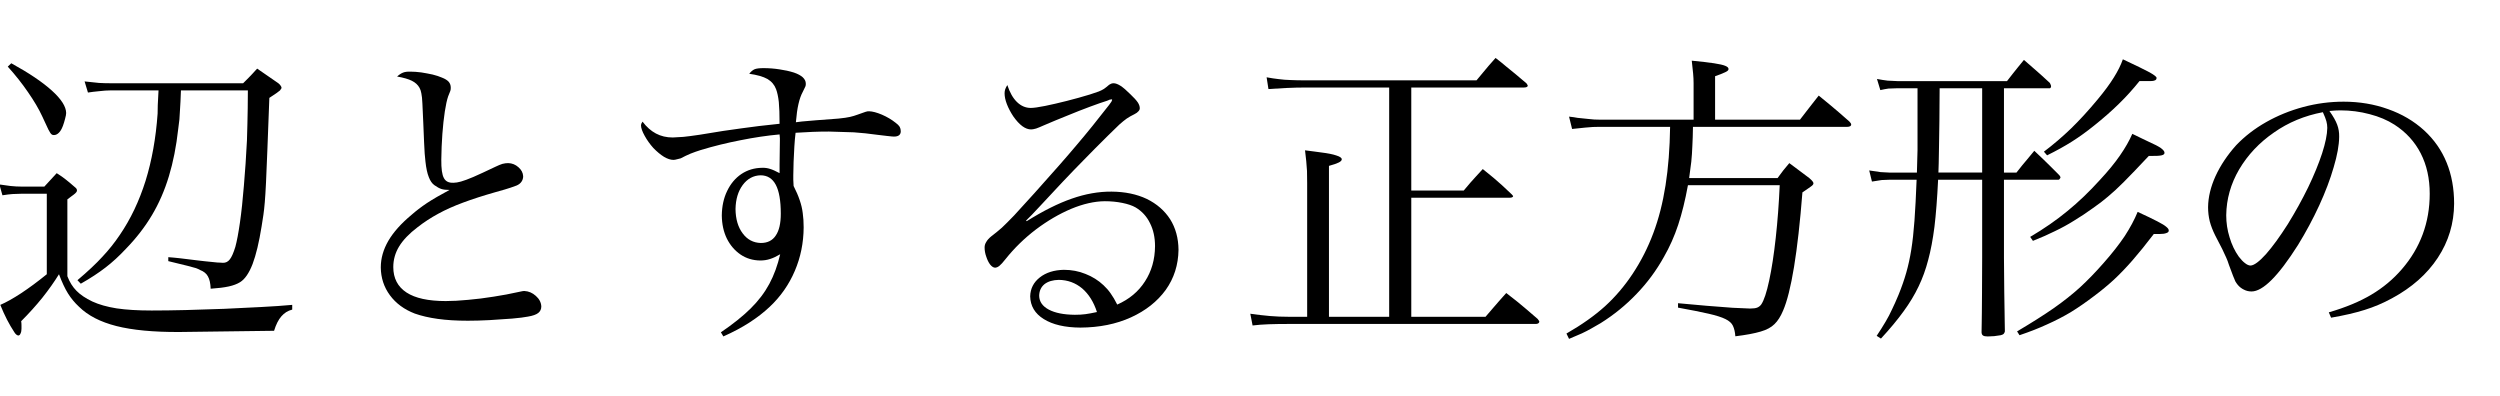 <?xml version="1.0" encoding="utf-8"?>
<svg version="1.1" id="Layer_1"
xmlns="http://www.w3.org/2000/svg"
xmlns:xlink="http://www.w3.org/1999/xlink"
xmlns:author="http://www.sothink.com"
width="82px" height="13px"
xml:space="preserve">
<g id="PathID_1085" transform="matrix(0.01, 0, 0, 0.01, -0.4, 10.45)">
<path style="fill:#000000;fill-opacity:1" d="M853 -748.5q0 33.5 -0.5 59.5l-1 50l-1.5 54.5q-4 79 -10 148q-5.5 69 -13 121.5q-7.5 52 -15 79.5q-9 29.5 -18 41q-9 12 -23 11.5l-7.5 -0.5l-11 -0.5l-39.5 -4l-22 -2.5l-24.5 -3l-37 -4.5l-19.5 -2l-18 -1.5l0 13l63.5 15.5q20 5 27.5 7.5q7 2.5 13 6q18.5 7 26 21q8 14 9 40.5q37 -2.5 59.5 -7.5q22.5 -5 37 -14q23.5 -14.5 41 -59.5q17 -45 29.5 -123q3.5 -21 6 -38.5q2.5 -17 4.5 -41q2 -23.5 4 -64q2 -40.5 4.5 -107.5l6.5 -171q15.5 -10 24 -16q8.5 -6 11 -8.5l3 -4.5q2 -2.5 2 -3.5q0 -3.5 -3 -7.5q-2.5 -4 -7.5 -8l-34 -23.5l-35.5 -24.5l-16.5 18l-12 12.5l-17.5 17.5l-436 0q-18 0 -36.5 -1l-47.5 -5l11 36.5q15.5 -2.5 37 -4.5q21 -2.5 36 -2.5l158.5 0l-2.5 48q-0.5 18.5 -0.5 28q-8.5 120.5 -39.5 220.5q-31.5 100 -84.5 177.5q-25.5 38 -57 71.5q-31 34 -82 77q5.5 6 11 11.5q47.5 -27 81 -53q34 -26 67.5 -62q50.5 -52 85 -110q34.5 -58 55.5 -127.5q21 -69 30.5 -154.5l4 -32q1 -12.5 2 -33q1.5 -20 3 -62l219.5 0M65.5 -826.5q37.5 41.5 66.5 84q29.5 42.5 46 78q14 30.5 20.5 44q7 13.5 10.5 16q3.5 3 8 2.5q8.5 0 16 -7.5q7.5 -7 13.5 -23q4 -11 7 -23q3.5 -12.5 3.5 -19q-0.5 -31.5 -47 -73.5q-46.5 -42 -133 -89.5q-6 5.5 -11.5 11M48 -404.5q19.5 -3 32.5 -4l29 -1l84 0l0 264q-45 36.5 -84.5 62.5q-39 25.5 -68 38q10 25 22 48.5q12 23 23 39.5q3 5.5 7 9q4 3.5 7.5 3.5q4.5 -0.5 7 -7q3 -6 3 -15.5l0 -11.5q0 -6.5 -1 -13q38 -38 69.5 -77q31 -39 54.5 -77q14.5 39 29.5 63q15 24 36 43.5q44 43.5 123 63.5q79 20 205.5 19.5l311.5 -4q9.5 -31 24 -47.5q14 -16.5 35.5 -22l0 -15.5q-43 4 -101 7l-122.5 6l-125.5 4q-62 1.5 -112 1.5q-68 0 -115 -7q-47 -7.5 -79.5 -22.5q-33.5 -16 -52 -35q-19 -19 -30 -48l0 -252l12.5 -9.5q4.5 -3 7.5 -5.5q3.5 -2.5 5.5 -4.5l4.5 -5q1.5 -3 1.5 -5q0 -3 -2 -6q-2.5 -3 -7 -6.5q-16.5 -14.5 -27.5 -23q-11 -9 -30 -21l-40.5 44l-76 0l-17 -0.5l-18.5 -1.5l-36 -5l10 35.5" />
</g>
<g id="PathID_1086" transform="matrix(0.01, 0, 0, 0.01, 9.85, 10.45)">
<path style="fill:#000000;fill-opacity:1" d="M317.5 -794q31.5 5.5 48.5 14q17 8.5 25 23q4 7 6 18q2.5 11 3.5 34q1.5 23 3 66l2.5 60.5q1 23 2 37.5q1 14 2.5 26q3.5 32.5 11 51q7 18.5 18.5 26.5q12.5 9 23 12.5q10 3 26.5 3q-45 24 -74 43q-29 19.5 -51 39q-50.5 42 -75.5 84.5q-25 43 -25 87.5q0.5 51.5 30 91.5q29.5 40 81.5 60q32.5 11.5 75.5 17.5q43 6 98.5 6q32 0 71 -2l74 -5q34.5 -3 52 -6.5q24 -4 34 -12q10 -8 10 -21.5q-1 -19.5 -18 -34.5q-16.5 -15 -37.5 -16q-4.5 0 -8.5 1l-12 2.5q-37.5 8.5 -80 15q-43 7 -84 10.5q-41 4 -73.5 4q-85.5 0 -128.5 -28q-43.5 -28.5 -43.5 -83.5q0 -36 19 -67.5q19.5 -32 61 -63.5q31.5 -24.5 67.5 -44q35.5 -19.5 81.5 -36.5q45.5 -17 107 -34.5q34.5 -9.5 49 -14.5q15 -5 19.5 -7q10.5 -4.5 16 -12.5q5.5 -8 5.5 -18q-1 -17 -15.5 -29.5q-14.5 -13 -33.5 -13.5q-9 0 -19 2.5q-9.5 3 -23 9.5q-46 22 -72.5 33.5q-26 11 -40.5 15q-14.5 4 -24.5 4q-23 1 -31.5 -15.5q-9 -16 -8.5 -60.5q0.5 -43 3.5 -84q3 -40.5 8 -73.5q5 -32.5 11 -50q5.5 -13 7 -17.5q1.5 -4 1.5 -9.5l0 -0.5l0 -1.5q0 -10.5 -6.5 -18.5q-7 -8 -22.5 -14q-12.5 -5.5 -30.5 -10q-18.5 -4 -37.5 -7q-19.5 -2.5 -35 -2.5q-15 -0.5 -24 3q-9.5 3.5 -20 13" />
</g>
<g id="PathID_1087" transform="matrix(0.01, 0, 0, 0.01, 20.1, 10.45)">
<path style="fill:#000000;fill-opacity:1" d="M362.5 58.5q47.5 -21 85.5 -45.5q38 -24.5 67 -52q53.5 -50.5 82 -117.5q28.5 -66.5 29 -142.5q0 -26 -3 -47q-2.5 -21 -10 -42.5q-7 -21 -20 -46.5l-1 -20.5l0 -14.5q0 -19.5 1 -44.5q1 -25 2.5 -50q1.5 -25 4 -45l56 -3q25.5 -1 53.5 -1l81.5 2.5q37 2.5 76 8l33.5 4l14.5 1.5l7.5 0.5q11.5 0 17 -4.5q5.5 -4.5 5.5 -13q0 -8 -3.5 -14.5q-4 -6.5 -13 -13q-20 -16 -45.5 -27q-25 -10.5 -41.5 -11q-5.5 -0.5 -12.5 2q-7 2 -25.5 9q-12 4.5 -25 7.5q-13 3 -38 5.5l-73 5.5l-29 2.5l-17.5 1.5l-20 2.5q3 -36.5 8.5 -60q5.5 -24 14 -39.5q6.5 -12.5 8.5 -17.5q2 -4.5 1.5 -10q0 -11 -10 -20.5q-10 -9 -29 -15.5q-22.5 -7 -47.5 -10.5q-25.5 -4 -52 -4q-20 0 -29 3.5q-9.5 4 -18 15q39 5.5 59.5 17q20.5 12 28.5 33.5q6 16 9 42q2.5 26 2.5 71.5l-68 7.5l-57 7.5q-27.5 3.5 -60 8.5l-77 12.5q-33.5 5 -53.5 7l-35 2q-30.5 0 -55 -13q-24.5 -13 -44 -39q-2.5 3.5 -4 7q-1 3.5 -1 5q0 13 12 34.5q11.5 21 28.5 40q18 18.5 35 29q17 10 31 10q4.5 0 11.5 -2q7 -1.5 12 -3q17 -9 32.5 -15.5q15 -6 34 -12q63 -19 130 -32q67 -13.5 128 -19l1 12.5l0 7.5q0 17 -0.5 38.5q0 21.5 -0.5 40.5l0 28q-19.5 -10.5 -31.5 -14q-12 -4 -26 -3.5q-38 0.5 -68 20.5q-29.5 20 -46.5 55.5q-17 35 -17.5 80.5q0.5 42.5 16.5 75.5q16.5 33 45 52.5q28 19 64.5 19.5q17.5 0 32.5 -5q15.5 -5 33 -15.5q-12.5 54 -35.5 97q-23 43 -61.5 81q-38.5 38 -97.5 78l8 13.5M551 -344q0 47.5 -16.5 71.5q-16 24.5 -49 24.5q-37 -1 -59.5 -31.5q-23 -30.5 -23.5 -80q1 -48 23.5 -78.5q23 -31 58.5 -32q33.5 0 50 31q16.5 31 16.5 95" />
</g>
<g id="PathID_1088" transform="matrix(0.01, 0, 0, 0.01, 30.35, 10.45)">
<path style="fill:#000000;fill-opacity:1" d="M601 -716.5l3.5 -1.5l1.5 -0.5l2 0l1 0q0 -1 0.5 -1l0.5 0q1 0 2 1q1 0.5 1 1q-1 3 -2.5 6q-1.5 2.5 -7.5 10.5q-30 38.5 -55 69.5q-25 31 -51 61.5q-26 31 -59 68.5q-33.5 38 -80 90l-66.5 73q-24.5 25.5 -40.5 40.5q-16.5 14.5 -35 28.5q-11 9 -16 18q-5.5 8.5 -5.5 18q0 15.5 5.5 30.5q5 15.5 12.5 25.5q8 10 16 10.5q7 0 14.5 -6q7.5 -6 20 -22q43.5 -54.5 100 -97.5q56.5 -42.5 115.5 -67.5q59 -24.5 110 -25q30.5 0 57.5 5.5q27.5 5.5 44 15q31 18.5 47 51.5q16.5 32.5 16.5 75.5q-0.5 65.5 -33 115.5q-32 50 -91 76q-11 -22 -21.5 -36.5q-10 -14.5 -23.5 -27q-25.5 -24 -59 -37q-33 -13.5 -71 -13.5q-48.5 1 -79 25q-30.5 24 -31.5 62q1 47.5 44.5 74.5q44 27.5 120 28q93.5 -0.5 166 -33.5q72.5 -33 114 -90q41 -57.5 42 -131.5q-0.5 -57.5 -27.5 -100.5q-27.5 -42.5 -76.5 -66.5q-49.5 -23.5 -115.5 -24q-63.5 -0.5 -130.5 23q-66.5 23 -148 74l-2 -2q10 -9.5 19 -19l31 -33l70 -75q35 -37 69 -71.5q34 -35 81.5 -82q22 -22 35.5 -34.5q13.5 -12 24 -19.5q11 -7.5 25.5 -14.5q9 -4.5 13 -9.5q4.5 -4.5 4.5 -10q0 -9 -6.5 -19q-7 -10.5 -24.5 -27q-19 -19 -32 -27.5q-13.5 -8.5 -23 -8.5q-4 0 -8 1.5q-3.5 1.5 -6.5 3.5q-10.5 9 -17 13.5q-7 4.5 -17 8.5l-29.5 10q-36 11 -75.5 21q-39.5 10 -71.5 16.5q-32.5 6.5 -46.5 6.5q-25.5 0 -45.5 -19.5q-19.5 -19 -31.5 -55.5q-5 8 -7 14q-2 6 -2 13q0 16 7.5 35.5q7.5 19.5 21 40q15 21.5 30 32.5q14.5 10.5 28.5 10.5q6 0 16.5 -3q10 -3.5 25.5 -10.5q36 -15.5 76 -31.5q40 -16.5 75 -29.5q35 -13 56 -19.5l5 -2M563 -21.5q-23 5 -38 7q-15 2 -34.5 2q-54.5 -0.5 -85.5 -17q-31 -16.5 -31.5 -45.5q0.5 -24 17.5 -38q17.5 -13.5 47 -14q43.5 0.5 76.5 28q32.5 28 48.5 77.5" />
</g>
<g id="PathID_1089" transform="matrix(0.01, 0, 0, 0.01, 40.6, 10.45)">
<path style="fill:#000000;fill-opacity:1" d="M569 -6l0 -390.5l323.5 0q5 0 7.5 -1.5q3 -1.5 3 -3.5q0 -1 -1.5 -2.5l-3 -3.5l-32.5 -30.5l-27.5 -24l-35 -28.5l-22.5 24.5l-18 20l-22 26l-172 0l0 -338l369.5 0q5.5 0 9 -1.5q3.5 -1.5 3.5 -4.5q0 -1.5 -1.5 -3.5l-2.5 -4l-35.5 -30q-14.5 -12 -29.5 -24q-14.5 -12.5 -36.5 -29.5q-13.5 15 -22.5 25.5l-18 21.5l-22 26.5l-560.5 0q-28.5 0 -49 -1q-20.5 -0.5 -39 -3q-18.5 -2 -40 -6l6 38.5l59.5 -3.5q33 -1.5 62.5 -1.5l274 0l0 752l-197.5 0l0 -495q22 -6 32 -11q10 -5 10 -10.5q0 -7 -17.5 -12.5q-17 -6 -50 -10l-22 -3l-31 -4q2.5 20 4 35.5q1.5 16 2.5 32.5q0.5 17 0.5 39.5l0 438.5l-60.5 0q-32.5 0 -61.5 -2.5q-29.5 -2.5 -64.5 -7.5q3.5 19 7.5 38.5q24 -3 52.5 -4q28 -1 66 -1l810.5 0q5 0 8 -2q3 -2 3.5 -5q0 -1.5 -1.5 -4q-1.5 -2.5 -4 -5.5q-21 -18.5 -36 -31l-30 -25q-15 -12 -37 -29l-24 27l-19.5 22.5l-24.5 28.5l-243.5 0" />
</g>
<g id="PathID_1090" transform="matrix(0.01, 0, 0, 0.01, 50.85, 10.45)">
<path style="fill:#000000;fill-opacity:1" d="M540.5 -652.5l0 -142.5q27 -9.5 36 -14.5q8.5 -4.5 8 -9q0.5 -6 -10.5 -10.5q-10.5 -4.5 -37 -8.5q-26.5 -4 -73 -8.5q3 26 4.5 42.5q1.5 16.5 1.5 31l0 120l-307 0q-10 0 -19 -0.5l-21 -2l-34 -3.5l-11.5 -2l-16 -2l10 40.5l43 -4.5l25 -2q10 -0.5 22.5 -0.5l231 0q-1.5 106.5 -15 192q-13.5 86 -40 156.5q-26.5 71 -67.5 133q-40 60.5 -91 107q-51.5 46.5 -126.5 89.5q4.5 8.5 8.5 17.5l42 -18q17 -8 31 -16q14.5 -8 30.5 -17.5q65.5 -41 118 -96q52.5 -54.5 89.5 -121q28.5 -49.5 47 -105.5q18.5 -56 32 -130l301 0q-4 91 -13 172.5q-9 82 -21.5 140q-12.5 58.5 -26 78.5q-5.5 7.5 -13.5 10.5q-7.5 3 -23.5 3l-57 -2.5l-84.5 -6.5l-94.5 -8.5l0 14.5q63.5 11.5 100.5 20q37 8.5 55 17.5q18.5 9 24.5 22q6.5 13.5 8 34.5q53 -6.5 83 -15.5q29.5 -8.5 45.5 -24.5q16 -15.5 28 -44q20 -46 36 -143.5q16 -97.5 27.5 -244.5q26 -17.5 31.5 -22q5.5 -5 4.5 -8.5q0 -2.5 -3 -6q-2.5 -3.5 -10.5 -10.5l-32 -24q-13 -10 -33.5 -25q-12 14 -19.5 23.5q-7.5 9.5 -19 25.5l-290 0q4 -28.5 7 -53.5q2.5 -24.5 3.5 -51.5q1.5 -27 2 -63l506.5 0q5.5 0 9 -2q3.5 -2 3.5 -5q0 -2.5 -1.5 -5q-1.5 -2.5 -4.5 -5.5l-35.5 -31q-14.5 -12 -29 -24.5l-36 -29.5l-22 28q-9 11 -17.5 22.5l-22 28.5l-278.5 0" />
</g>
<g id="PathID_1091" transform="matrix(0.01, 0, 0, 0.01, 61.1, 10.45)">
<path style="fill:#000000;fill-opacity:1" d="M463 -755.5l150.5 0q1.5 0 3 -2.5q1 -2 1 -4.5q0 -1 -1 -4l-3 -6.5l-29.5 -27l-24.5 -21.5l-31 -27l-20 24.5l-16 20l-19.5 25l-360 0l-31.5 -1.5q-16.5 -2 -35 -5.5l11 36.5q15.5 -3.5 26.5 -5l28 -1l67.5 0l0 76l0 76l0 50.5l-1 37l-1 37l-91 0l-28 -1.5q-16 -2 -37.5 -5.5l9 36.5q19.5 -3.5 32 -5l25.5 -1l89 0q-3 78.5 -7 134q-4 55 -10.5 95.5q-6.5 40.5 -16.5 75.5q-10 35 -25.5 73q-11 26.5 -21 47q-9.5 21 -21.5 41q-12 20.5 -29 46l14 9q44 -47.5 74 -89q30 -41 49.5 -82q19.5 -40.5 31.5 -87q12.5 -46 20.5 -108.5q7.5 -62 12 -154.5l144.5 0l0 256q-0.5 73.5 -0.5 115.5q-0.5 42 -0.5 64q0 22 -0.5 35.5q0 13.5 -0.5 29.5q0.5 8 5 10.5q4 3 15.5 3l21 -1l21 -3q6.5 -1.5 9.5 -4q3 -2.5 4.5 -8.5q-0.5 -16.5 -0.5 -30q-0.5 -13.5 -0.5 -35.5q-0.5 -21.5 -1 -63q0 -41 -1 -113l0 -256l179 0q2 0 4 -3q2 -2.5 2.5 -5q-0.5 -2 -2 -4.5l-4.5 -5l-27 -27l-23.5 -23l-29 -27.5q-16 19 -24 29l-15.5 18.5l-19 24l-41 0l0 -276.5M391.5 -755.5l0 276.5l-143.5 0q1 -18.5 2 -87.5q1.5 -69 2 -189l139.5 0M514 54.5q50.5 -17 90.5 -35.5q40.5 -18 77.5 -40q36.5 -22.5 76 -52.5q35.5 -26.5 65.5 -54q30 -28 61 -63.5q31 -35.5 70 -86.5l11 0l8.5 0q14 0 21.5 -3q8 -2.5 8 -8q0.5 -5.5 -7.5 -12q-7.5 -7 -30 -18.5q-22 -11.5 -64.5 -31q-15.5 38 -42.5 79.5q-27.5 41 -69.5 88.5q-39 44.5 -77 79.5q-38 34.5 -86.5 68.5q-49 34 -120 76l8 12.5M604.5 -535.5q46.5 -23 82 -45.5q35.5 -22.5 71.5 -51.5q47 -37.5 82 -72q35 -34 67.5 -74.5l9.5 0l7 0l19.5 0q10 0 15 -2.5q5 -2.5 5 -7.5q1.5 -5 -22.5 -18.5q-24 -13 -88 -43q-10 28.5 -29.5 59.5q-19 31 -53.5 72.5q-44 53 -86.5 94.5q-43 41.5 -89.5 76.5q5 6 10.5 12M558 -255q40.5 -16 72.5 -32q32.5 -15.5 62 -34q30 -18 62.5 -41.5q27.5 -19 49 -37.5q22 -18 52 -48q30 -30 82 -85.5q32 0.5 42 -2q10.5 -2.5 9.5 -9q0 -6 -12 -15q-12.5 -8.5 -38.5 -20q-9 -4.5 -23 -11l-32 -15.5q-14.5 33.5 -40.5 71q-25.5 37 -66 80.5q-51.5 57 -106 101.5q-54.5 45 -122.5 85l9 13" />
</g>
<g id="PathID_1092" transform="matrix(0.01, 0, 0, 0.01, 71.35, 10.45)">
<path style="fill:#000000;fill-opacity:1" d="M511 -3q64 -11 110 -25.5q46.5 -14.5 89.5 -38q97.5 -52.5 150.5 -133q53 -80.5 53.5 -177.5q0 -74.5 -24.5 -134.5q-24.5 -60.5 -74 -106q-50 -45.5 -118 -69.5q-68 -24.5 -146 -24.5q-67.5 0 -132.5 17.5q-65 17.5 -121.5 49.5q-56.5 32 -98.5 76q-43 48 -67.5 101q-24 53 -24.5 102q0 24 5.5 46.5q6 22.5 18 46.5q14.5 28.5 23 44.5q8 16.5 13 28q5 11 9 24q8.5 24 13.5 36q4.5 12 7.5 18q3.5 6 8 11.5q8.5 10 20 15.5q11.5 6 25 6q28 0 66 -38q38 -38 86.5 -114.5q39 -63.5 69.5 -129.5q30.5 -66.5 47.5 -125.5q17.5 -58.5 18 -99.5q0.5 -21.5 -6.5 -40q-7 -19 -25.5 -45l19.5 -1.5l16.5 -0.5q49.5 0 96 12.5q46.5 12 81.5 34.5q56.5 36.5 86 94q29.5 57.5 29.5 132.5q0 71 -23 133q-23 62 -68 114q-43 50 -100.5 84q-57 34 -139.5 58q3.5 9 7.5 17.5M484 -677q8.5 18.5 11.5 29.5q3 11 3 22q-0.5 32.5 -17 83.5q-16.5 50.5 -45.5 111q-29.5 60.5 -67.5 122q-38.5 60.5 -71 97.5q-33 36.5 -50.5 37.5q-8.5 0 -18.5 -8q-10 -7.5 -20.5 -21.5q-19.5 -27.5 -30 -63q-11 -35 -11 -72.5q1 -79.5 42.5 -150.5q42 -71 113.5 -120.5q71 -50 161 -67" />
</g>
</svg>
